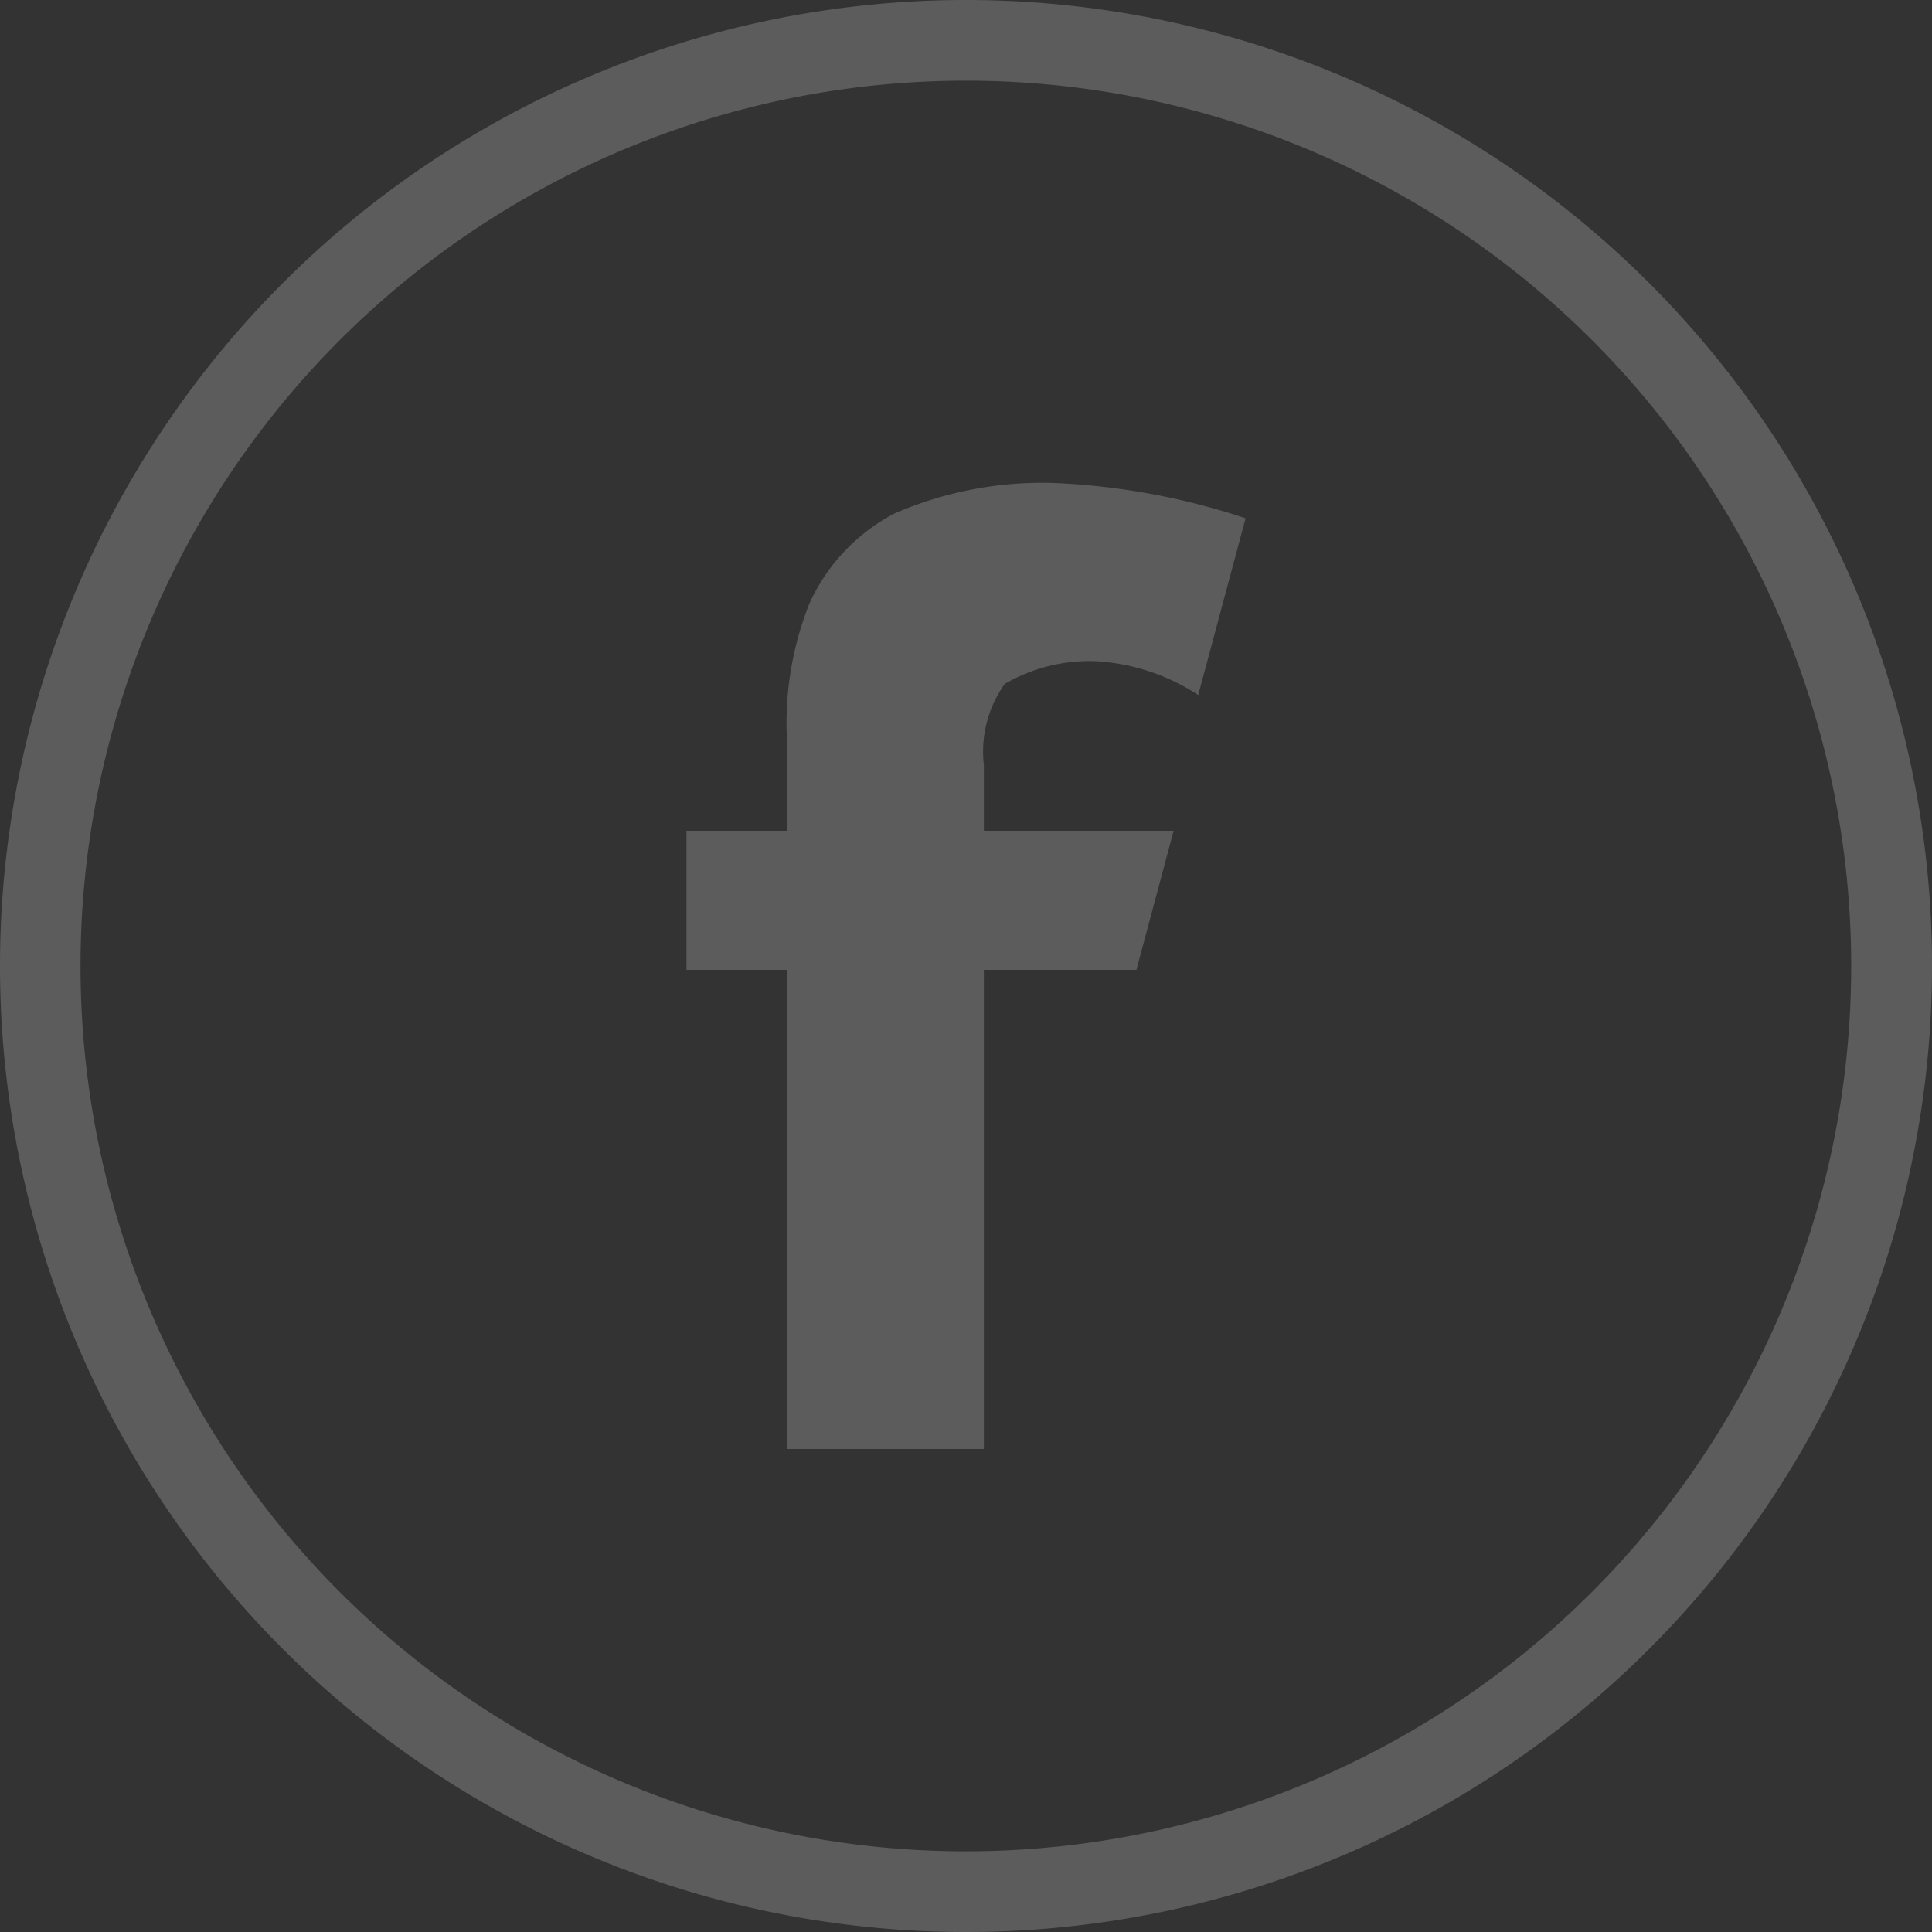 <svg xmlns="http://www.w3.org/2000/svg" width="40" height="40" viewBox="0 0 40 40">
  <rect x="0" y="0" width="40" height="40" fill="#333333" stroke="none"/>
  <defs>
    <style>
      .cls-1 {
        fill: #fff;
        fill-rule: evenodd;
        opacity: 0.2;
      }
    </style>
  </defs>
  <path id="fb" class="cls-1" d="M967,1574a20,20,0,1,0-20-20A20,20,0,0,0,967,1574Zm0-38.33A18.33,18.33,0,1,1,948.667,1554,18.334,18.334,0,0,1,967,1535.67Zm-5.788,18.41H963.3V1564h4.07v-9.92h3.159l0.77-2.88h-3.929v-1.36a2.417,2.417,0,0,1,.432-1.68,3.479,3.479,0,0,1,1.9-.47,4.308,4.308,0,0,1,2.106.7l0.981-3.66a14.492,14.492,0,0,0-3.955-.73,7.657,7.657,0,0,0-3.334.64,3.951,3.951,0,0,0-1.74,1.85,6.688,6.688,0,0,0-.464,2.87v1.84h-2.083v2.88Z" transform="translate(-947 -1534)"/>
</svg>
